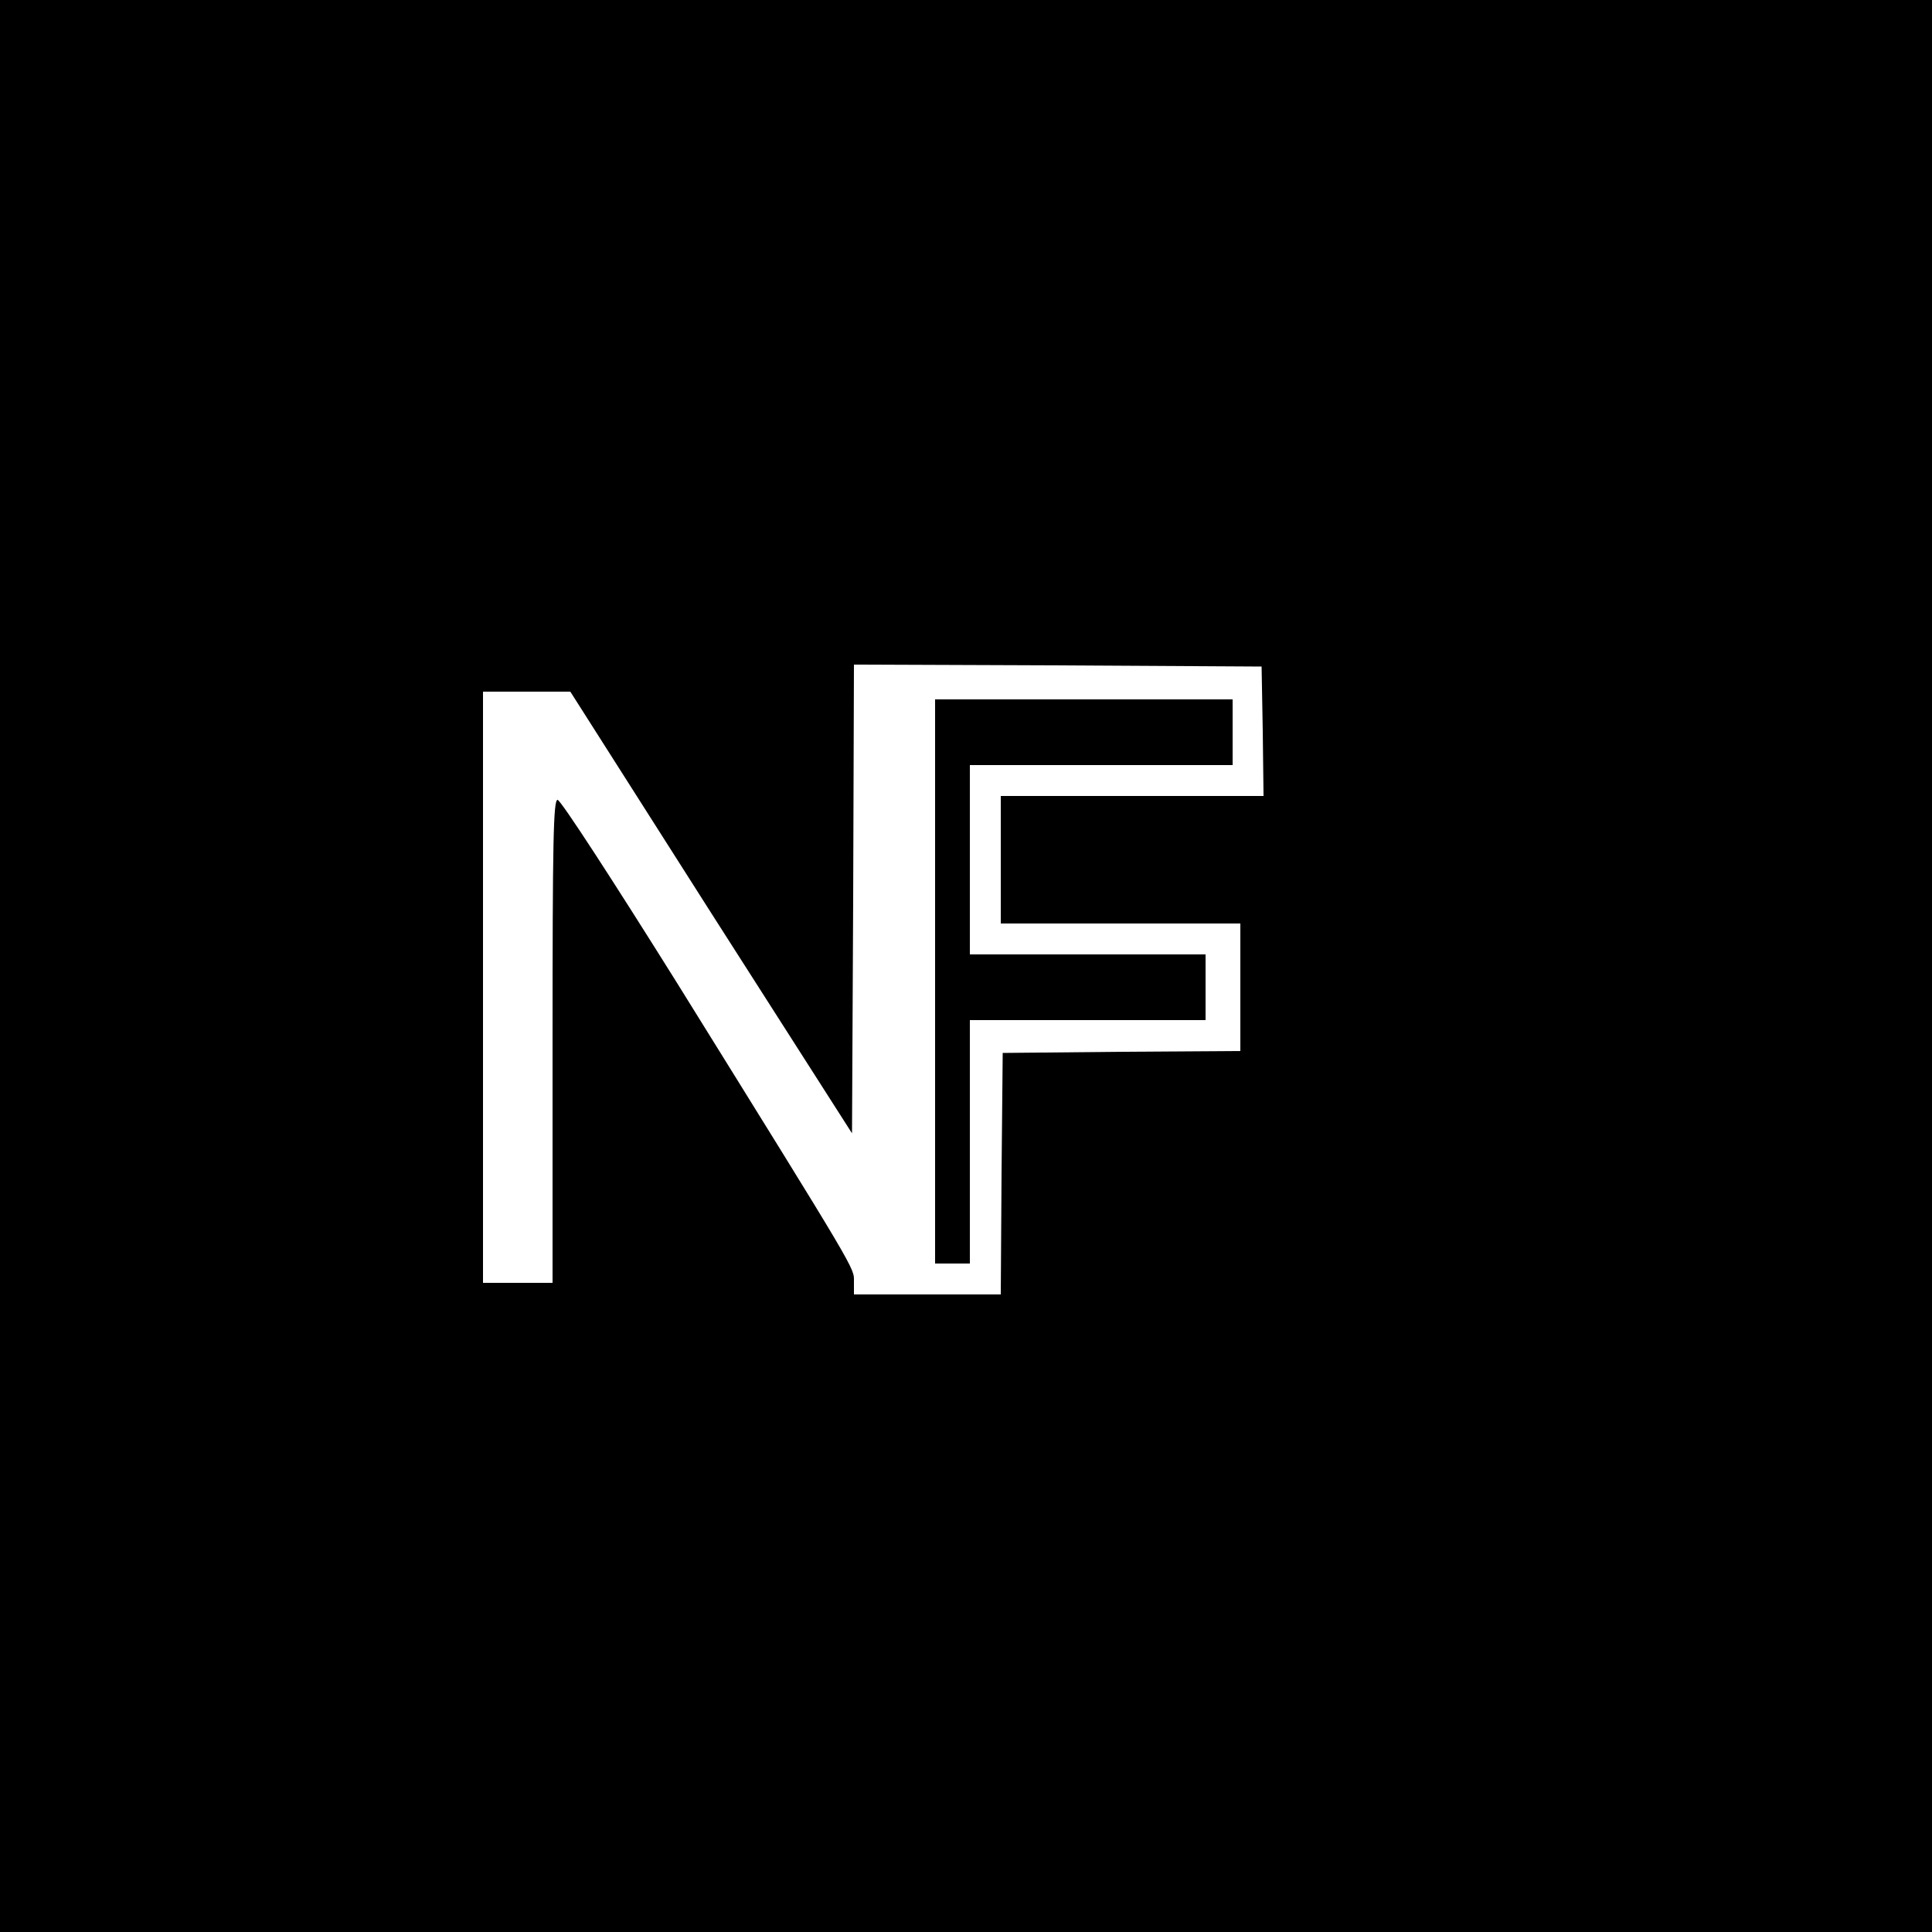 <?xml version="1.0" standalone="no"?>
<!DOCTYPE svg PUBLIC "-//W3C//DTD SVG 20010904//EN"
 "http://www.w3.org/TR/2001/REC-SVG-20010904/DTD/svg10.dtd">
<svg version="1.0" xmlns="http://www.w3.org/2000/svg"
 width="500pt" height="500pt" viewBox="0 0 500 500"
 preserveAspectRatio="xMidYMid meet">
<g transform="translate(0,500) scale(0.1,-0.1)"
fill="#000000" stroke="none">
<path d="M0 2500 l0 -2500 2500 0 2500 0 0 2500 0 2500 -2500 0 -2500 0 0
-2500z m3268 608 l2 -168 -340 0 -340 0 0 -165 0 -165 310 0 310 0 0 -165 0
-165 -307 -2 -308 -3 -3 -312 -2 -313 -190 0 -190 0 0 33 c0 37 15 12 -459
775 -162 259 -300 472 -308 472 -11 0 -13 -109 -13 -625 l0 -625 -90 0 -90 0
0 765 0 765 113 0 113 0 364 -572 365 -571 3 607 2 606 528 -2 527 -3 3 -167z"/>
<path d="M2420 2460 l0 -730 45 0 45 0 0 315 0 315 305 0 305 0 0 85 0 85
-305 0 -305 0 0 245 0 245 340 0 340 0 0 85 0 85 -385 0 -385 0 0 -730z"/>
</g>
</svg>
